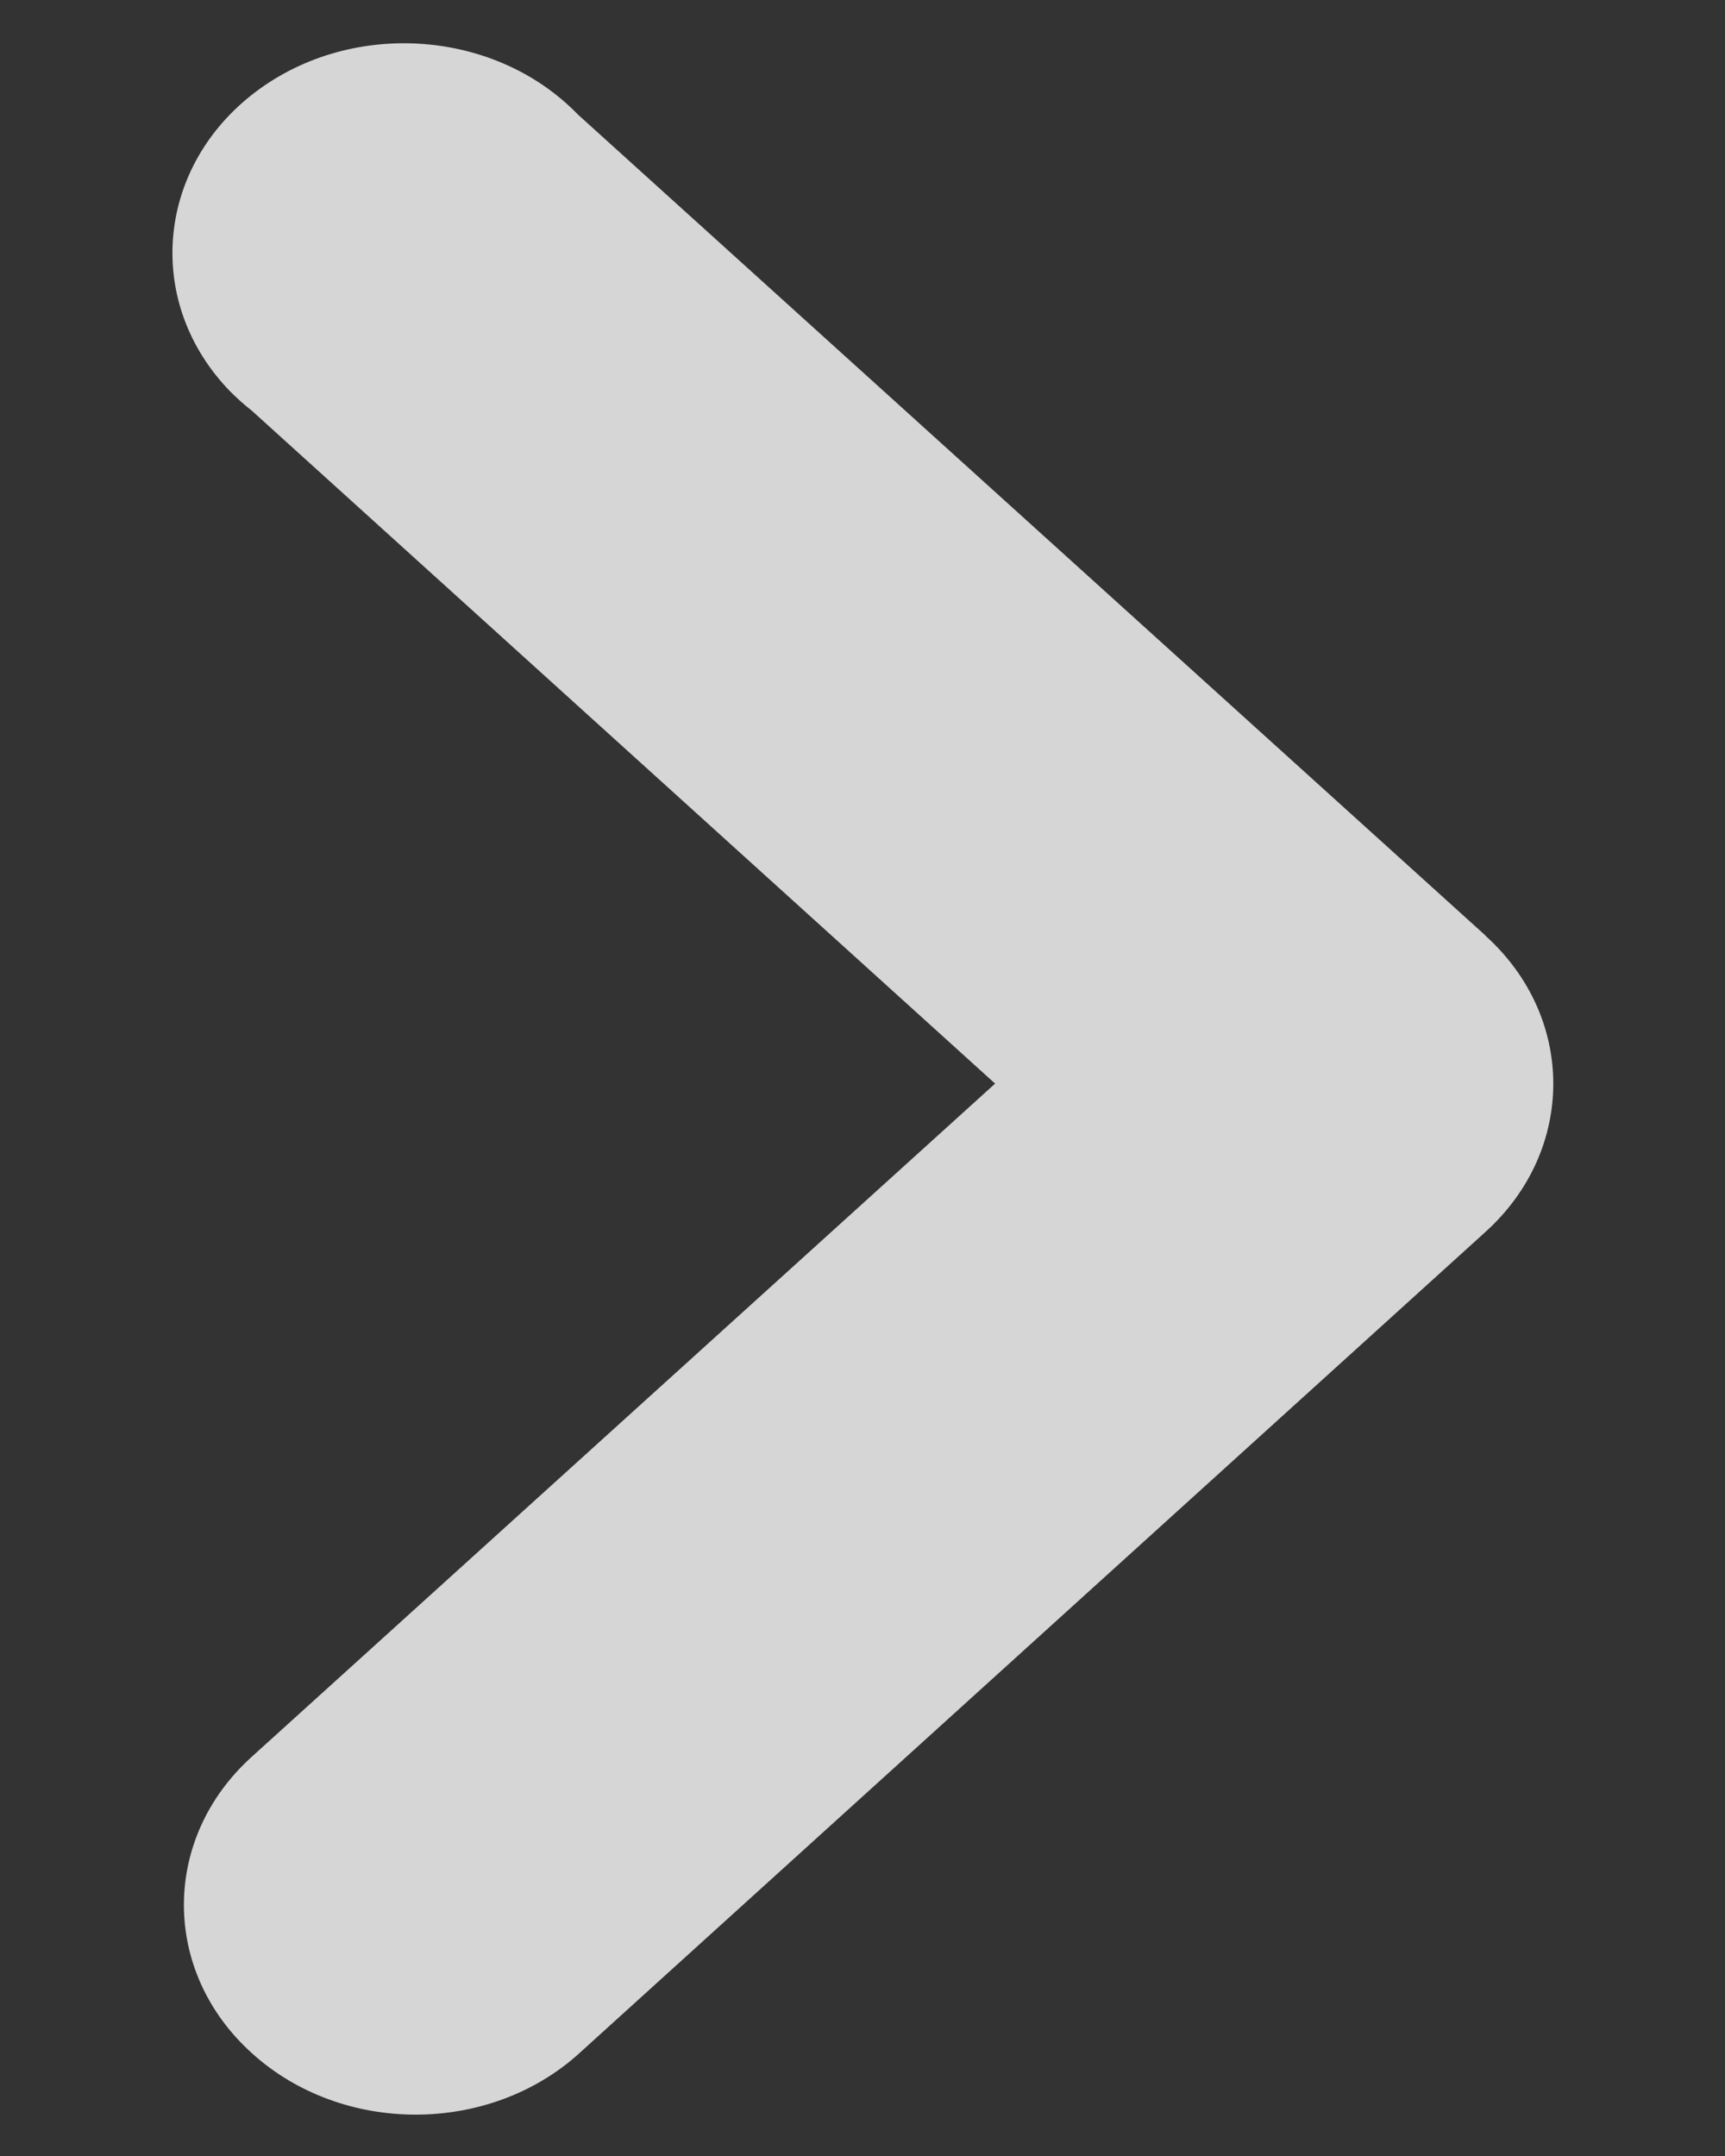 <svg
        xmlns="http://www.w3.org/2000/svg"
        xmlns:xlink="http://www.w3.org/1999/xlink"
        width="8px" height="10px">
    <rect width="100%" height="100%" fill="#333333" stroke="none"/>
    <path fill-rule="evenodd"  opacity="0.8" fill="rgb(255, 255, 255)"
          d="M1.168,9.523 C1.587,9.903 2.267,9.903 2.686,9.524 C2.687,9.523 2.687,9.523 2.687,9.523 L6.889,5.714 C7.308,5.335 7.309,4.719 6.889,4.340 C6.889,4.340 6.889,4.339 6.889,4.339 L2.681,0.532 C2.290,0.128 1.611,0.088 1.165,0.442 C0.720,0.796 0.675,1.410 1.066,1.814 C1.098,1.846 1.132,1.877 1.168,1.905 L4.615,5.026 L1.168,8.148 C0.748,8.527 0.748,9.143 1.167,9.522 C1.167,9.523 1.168,9.523 1.168,9.523 L1.168,9.523 Z"/>
</svg>